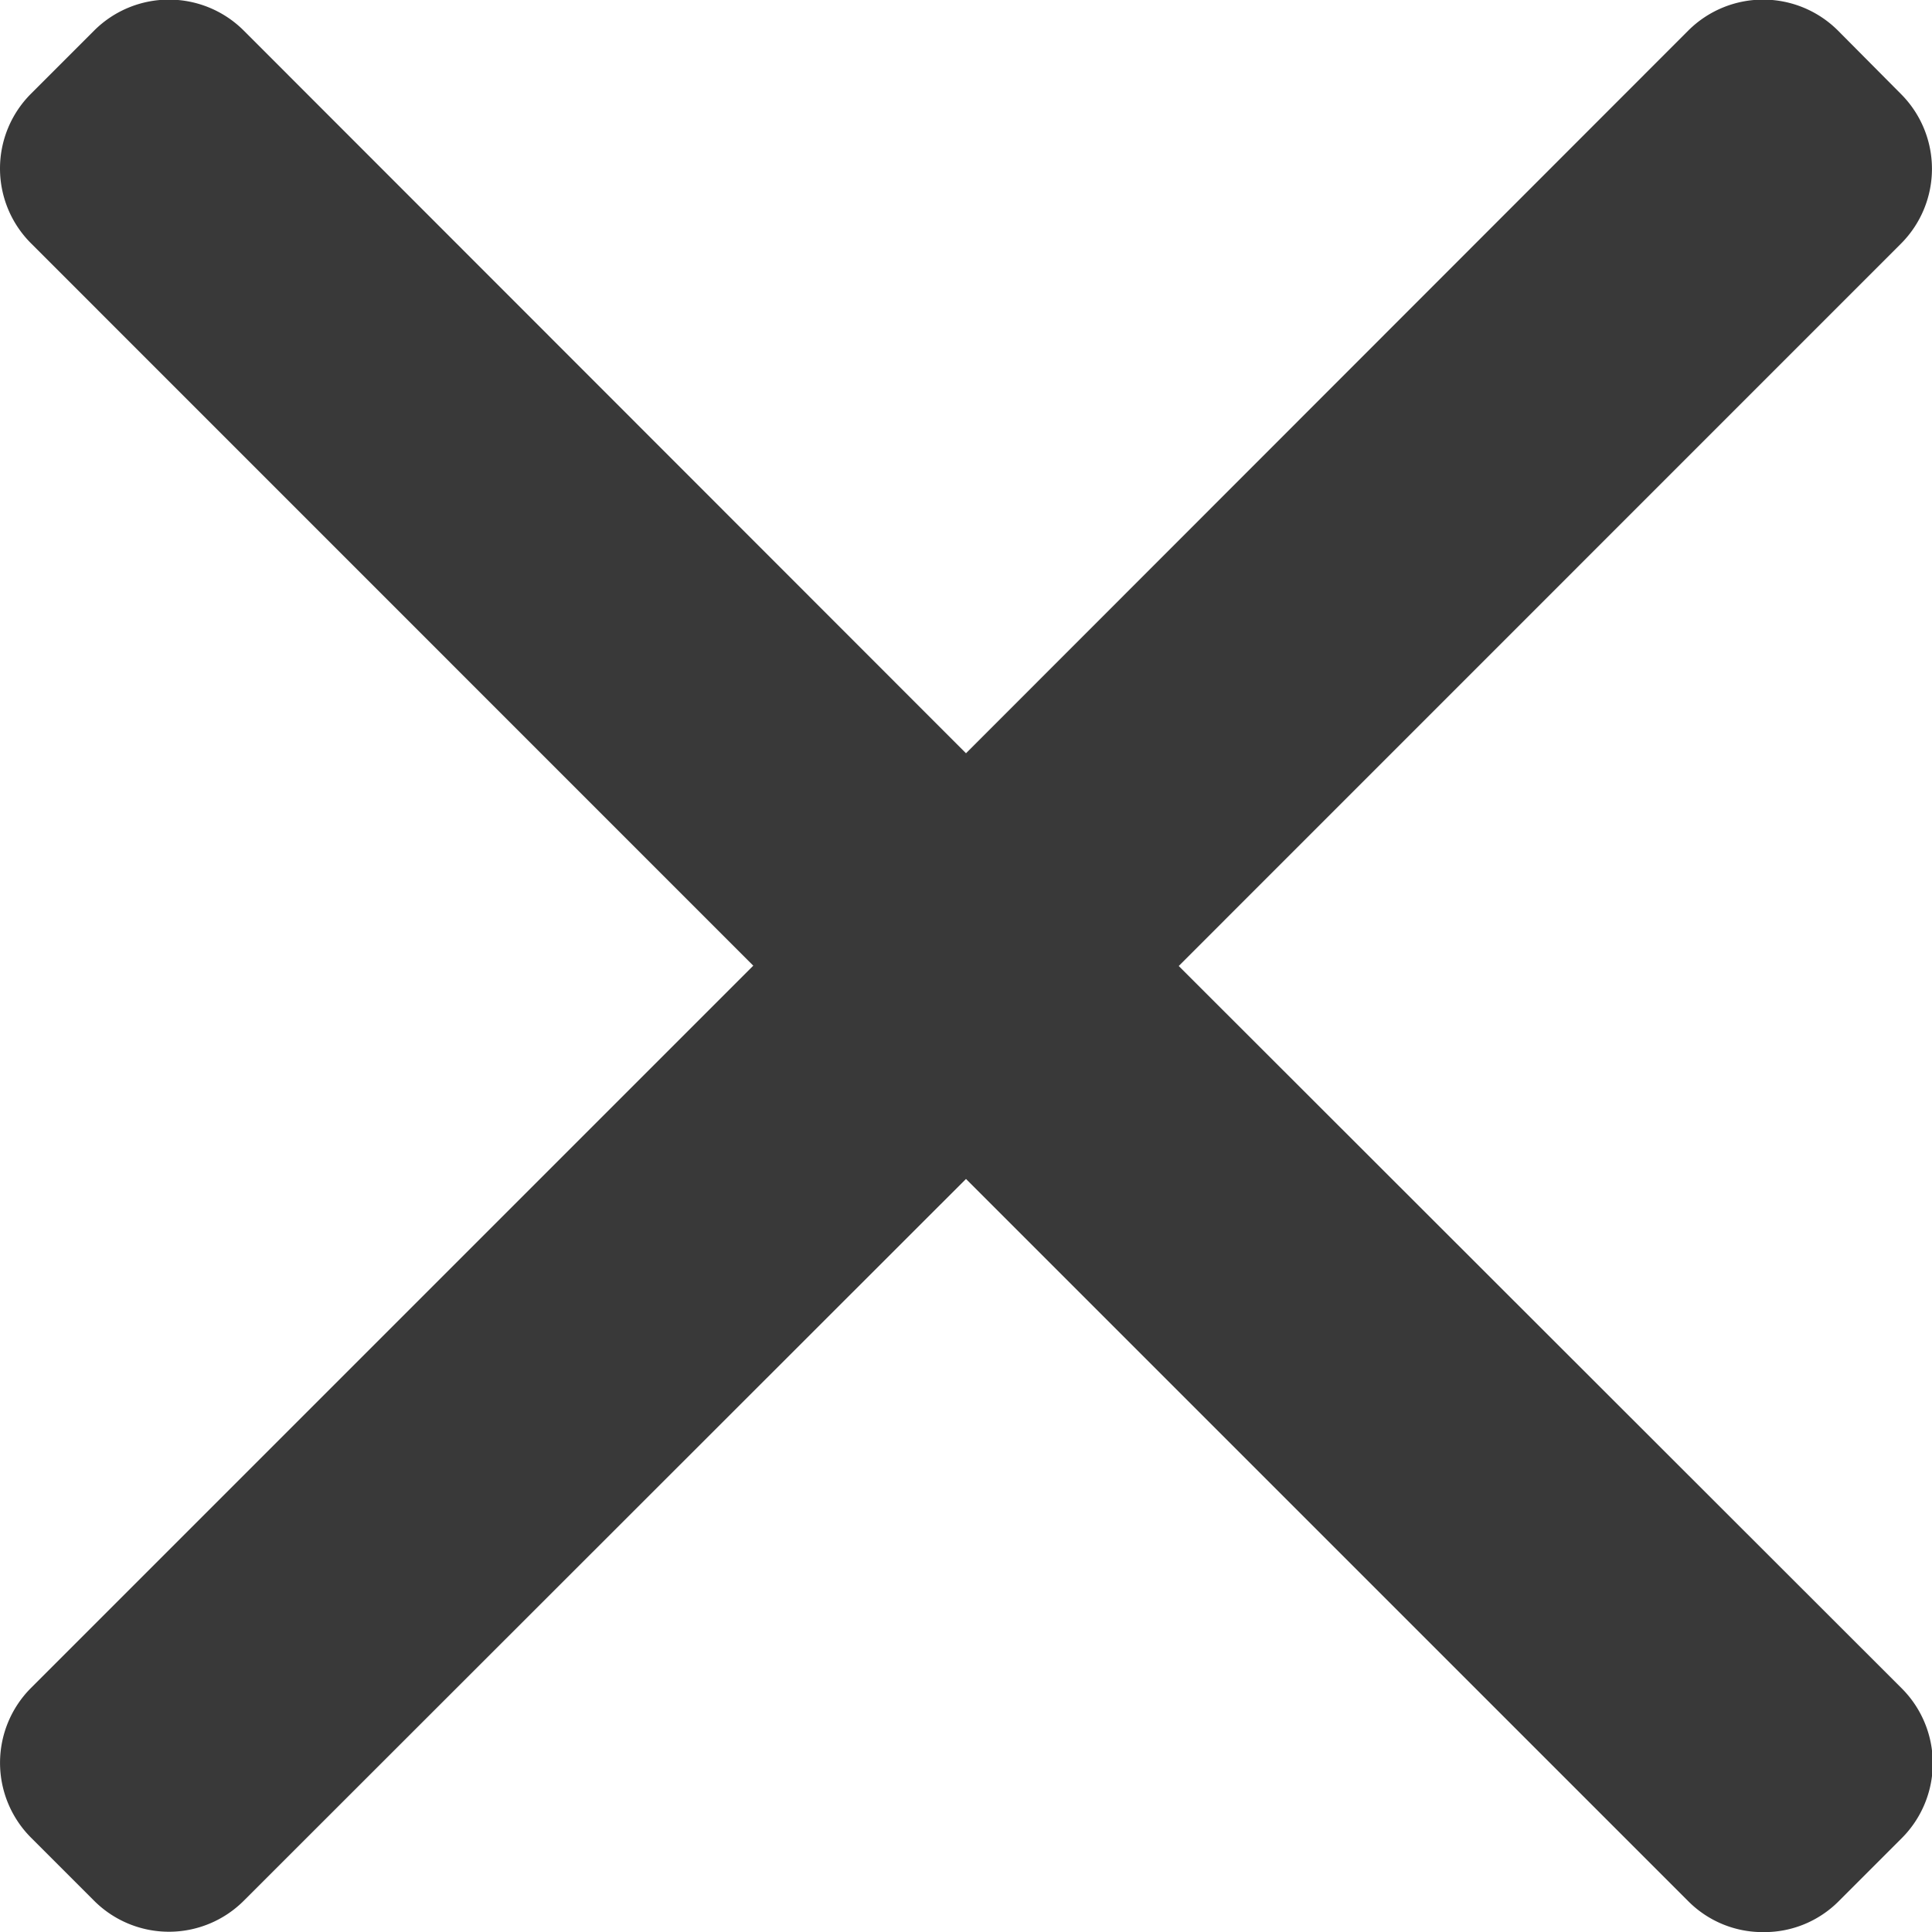 <svg xmlns="http://www.w3.org/2000/svg" width="18" height="18" viewBox="0 0 18 18">
    <g id="prefix__close-2" transform="translate(0 -.016)">
        <g id="prefix__Group_53948" data-name="Group 53948" transform="translate(0 .016)">
            <path id="prefix__Path_49157" fill="#393939" d="M10.982 9.016l6.73-6.731a.986.986 0 0 0 0-1.392L17.123.3a.987.987 0 0 0-1.393 0L9 7.034 2.27.3A.986.986 0 0 0 .878.3l-.59.59a.985.985 0 0 0 0 1.392l6.73 6.731-6.73 6.73a.987.987 0 0 0 0 1.393l.59.59a.986.986 0 0 0 1.392 0L9 11l6.73 6.73a.977.977 0 0 0 .7.287.977.977 0 0 0 .7-.287l.59-.59a.987.987 0 0 0 0-1.392z" data-name="Path 49157" transform="translate(0 -.016)"/>
        </g>
    </g>
</svg>
